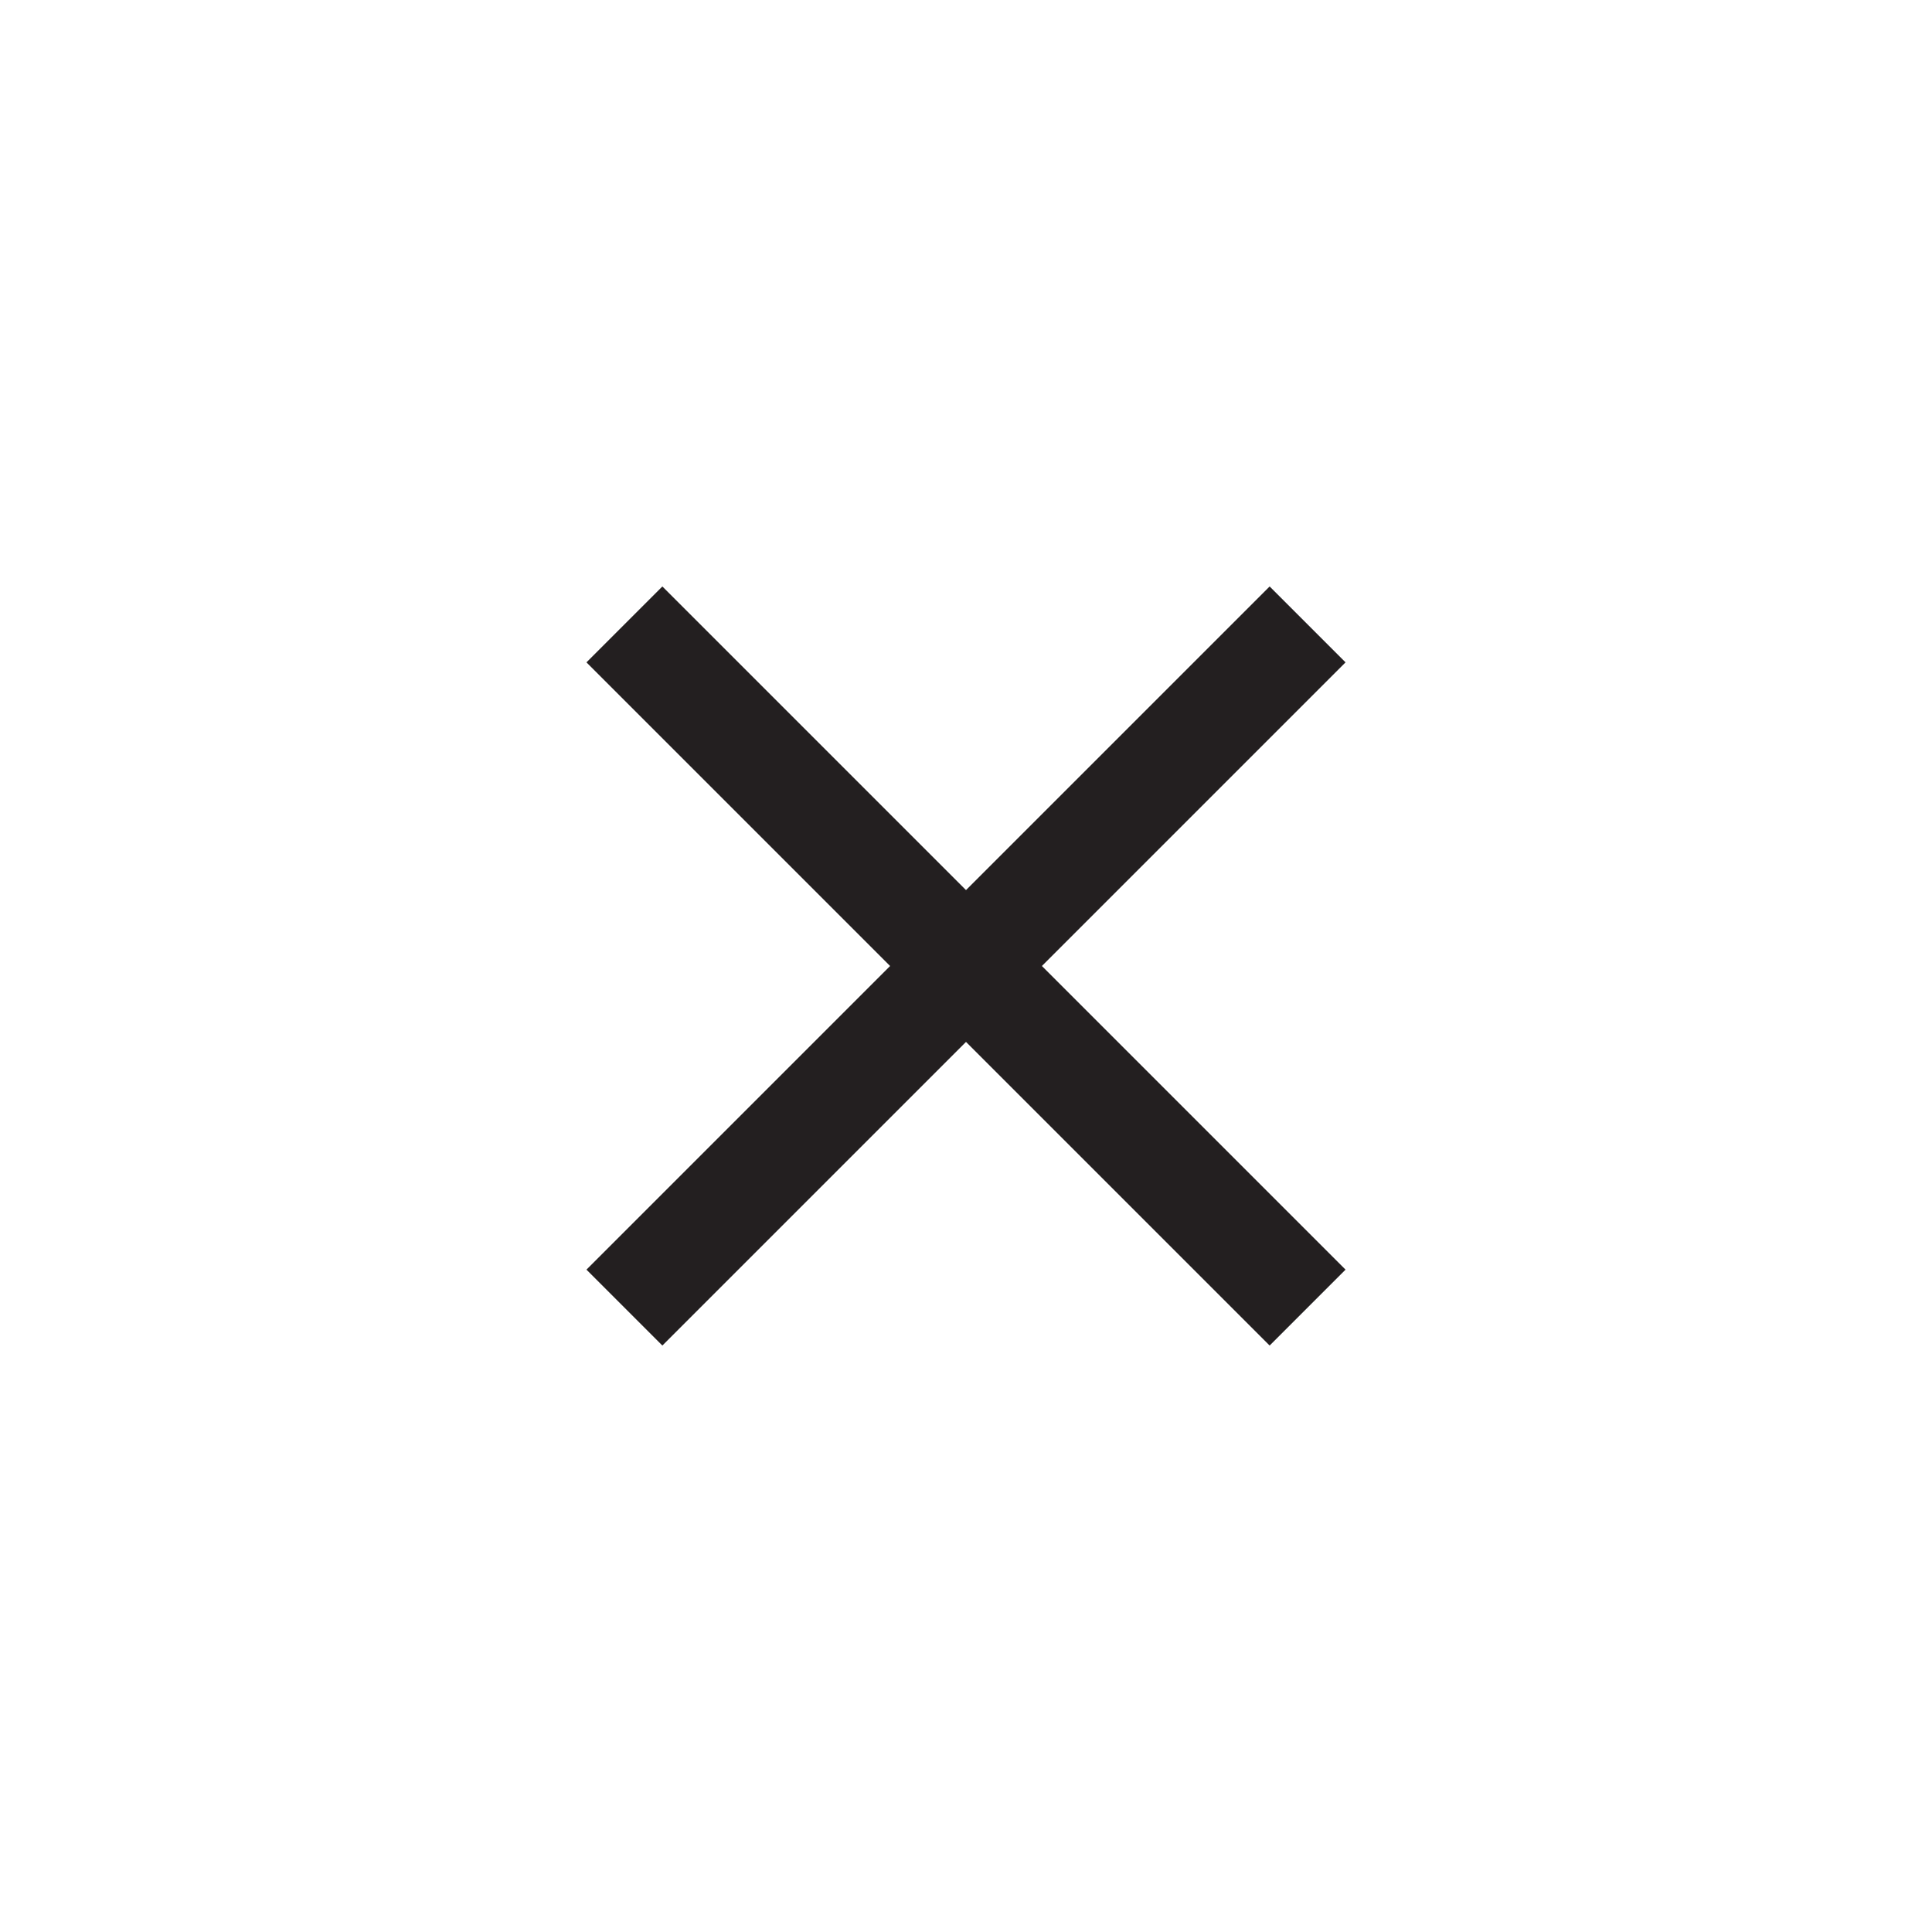 <?xml version="1.0" encoding="UTF-8"?>
<svg id="Layer_1" data-name="Layer 1" xmlns="http://www.w3.org/2000/svg" viewBox="0 0 72 72">
  <line x1="23.27" y1="23.27" x2="48.73" y2="48.73" style="fill: none; stroke: #231f20; stroke-miterlimit: 10; stroke-width: 4px;"/>
  <line x1="23.27" y1="48.73" x2="48.73" y2="23.27" style="fill: none; stroke: #231f20; stroke-miterlimit: 10; stroke-width: 4px;"/>
</svg>